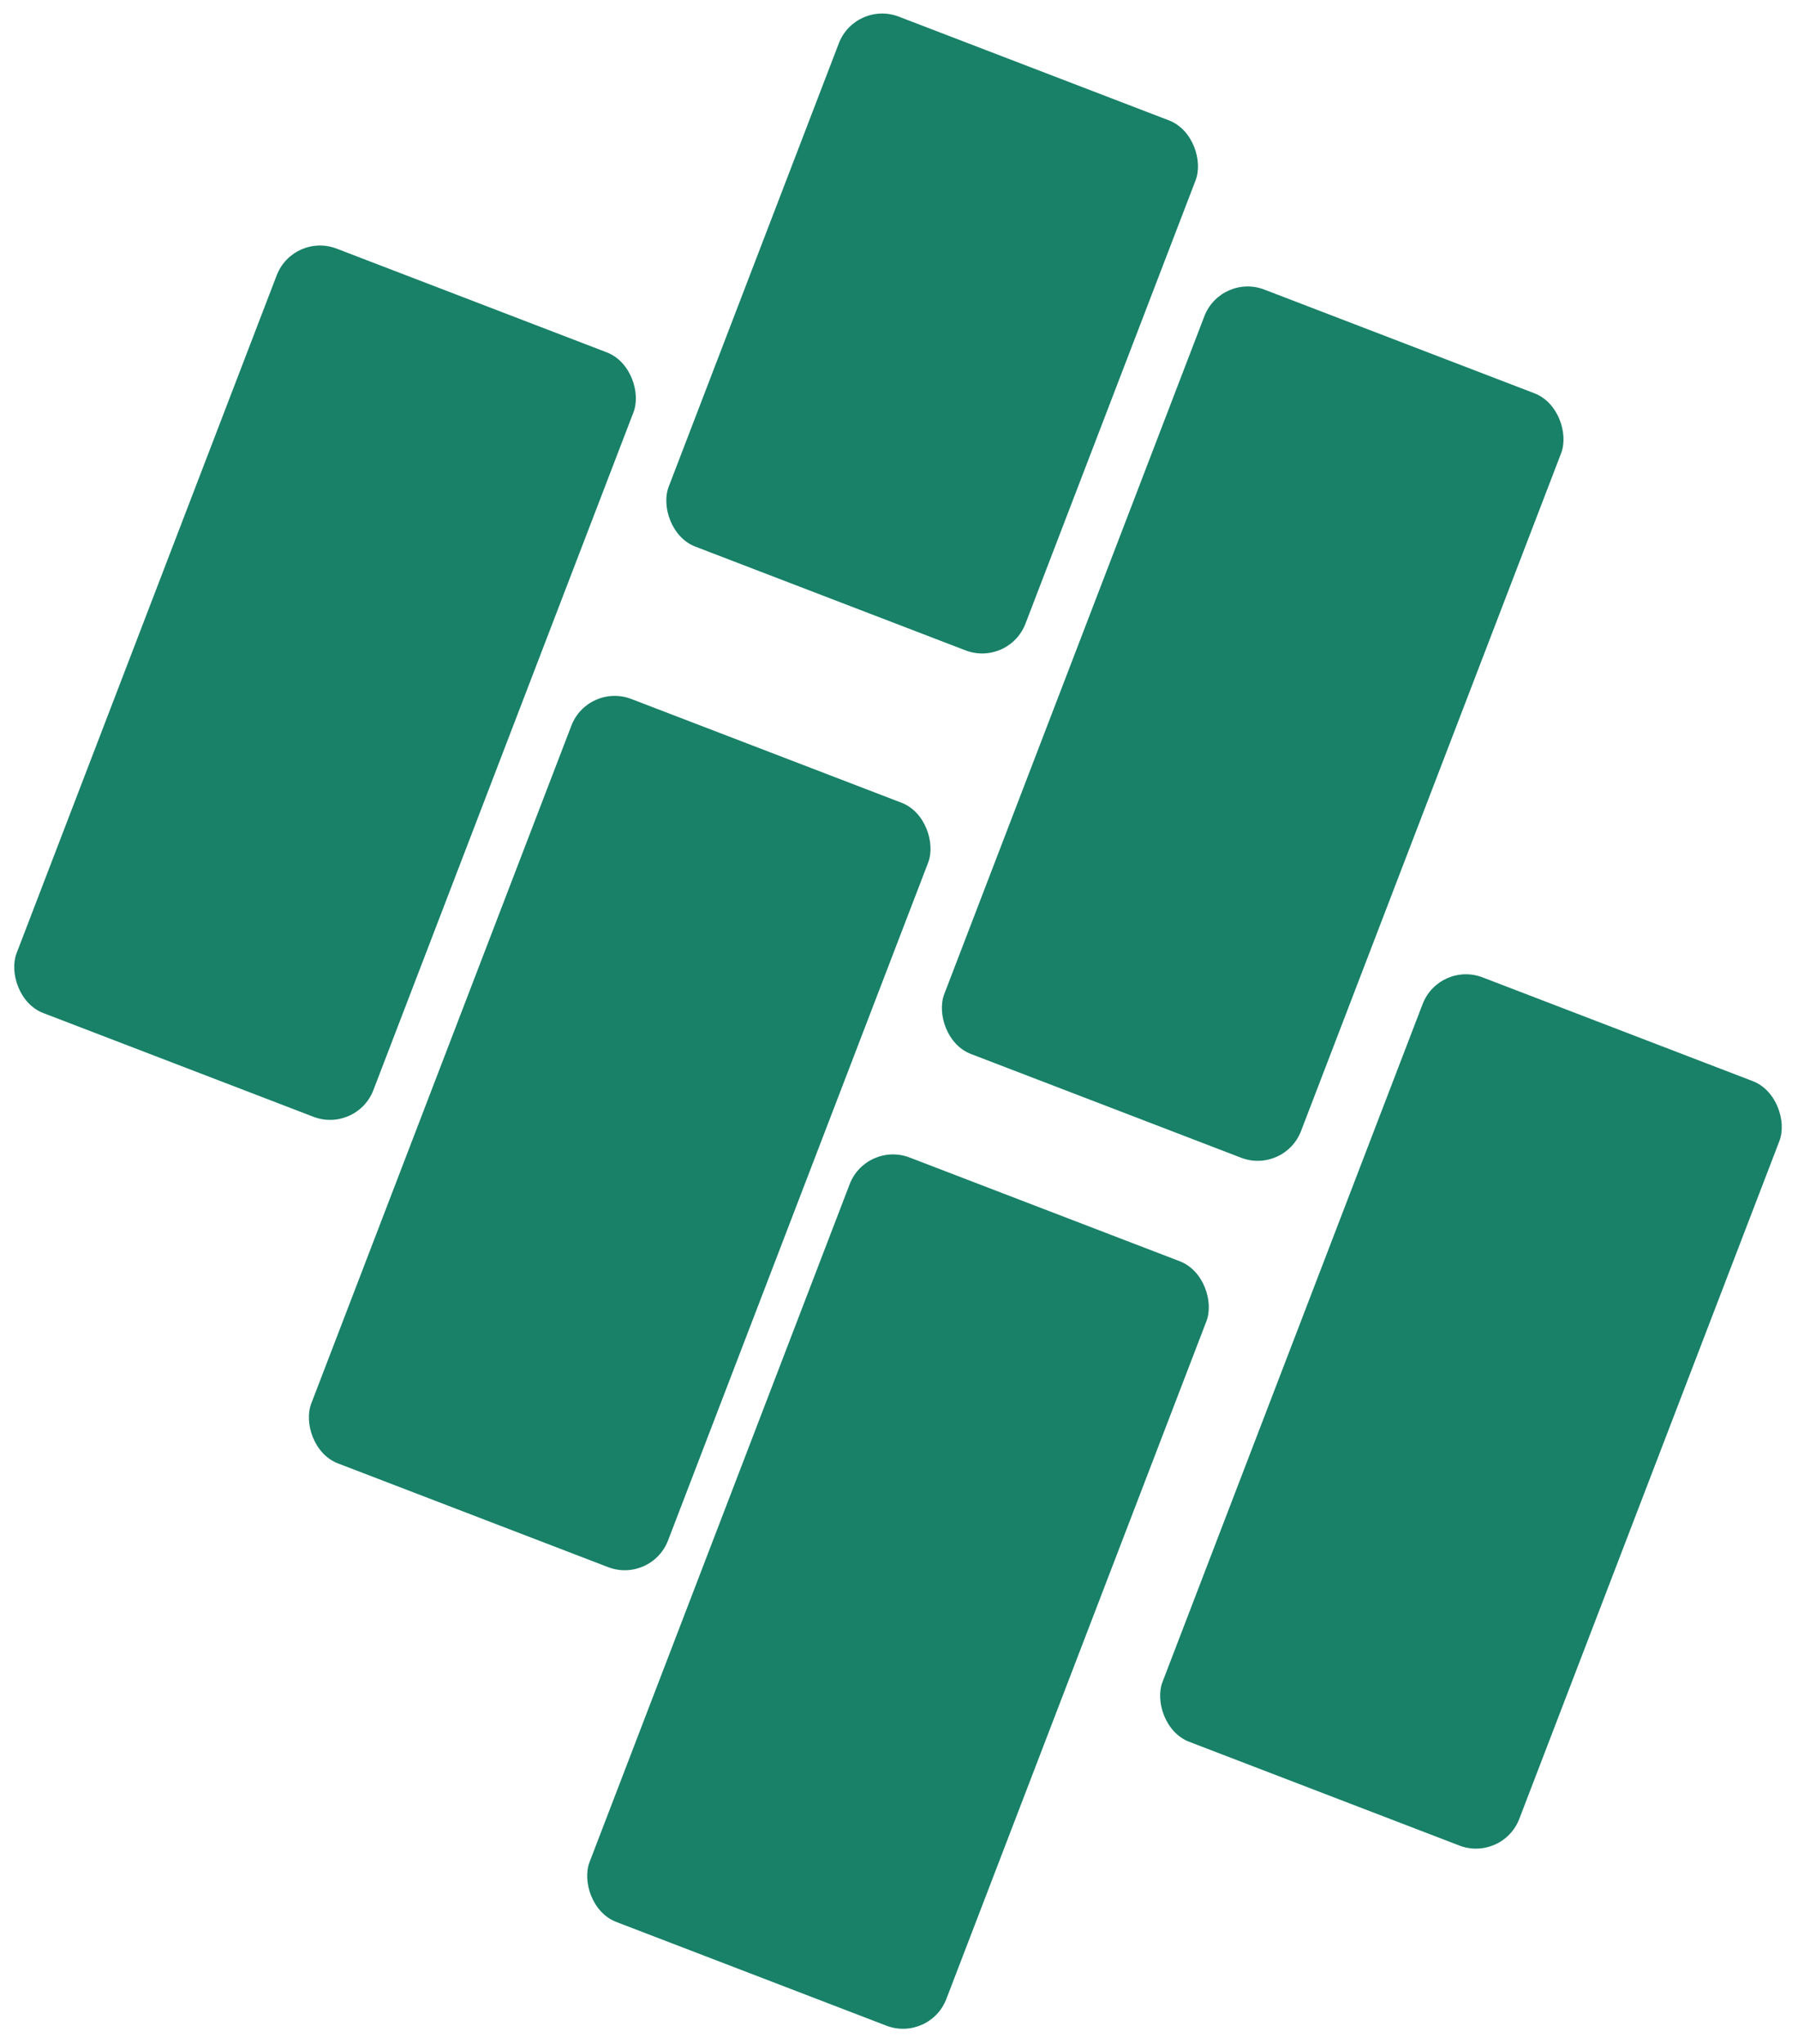 <svg width="659" height="749" viewBox="0 0 659 749" fill="none" xmlns="http://www.w3.org/2000/svg">
<rect x="107.51" y="85" width="140.061" height="300" rx="17" transform="rotate(21 107.51 85)" fill="#188168"/>
<rect x="215.51" y="250" width="140.061" height="300" rx="17" transform="rotate(21 215.51 250)" fill="#188168"/>
<rect x="313.541" width="140.061" height="208" rx="17" transform="rotate(21 313.541 0)" fill="#188168"/>
<rect x="317.51" y="418" width="140.061" height="300" rx="17" transform="rotate(21 317.51 418)" fill="#188168"/>
<rect x="447.51" y="100" width="140.061" height="300" rx="17" transform="rotate(21 447.51 100)" fill="#188168"/>
<rect x="527.51" y="352" width="140.061" height="300" rx="17" transform="rotate(21 527.51 352)" fill="#188168"/>
</svg>

